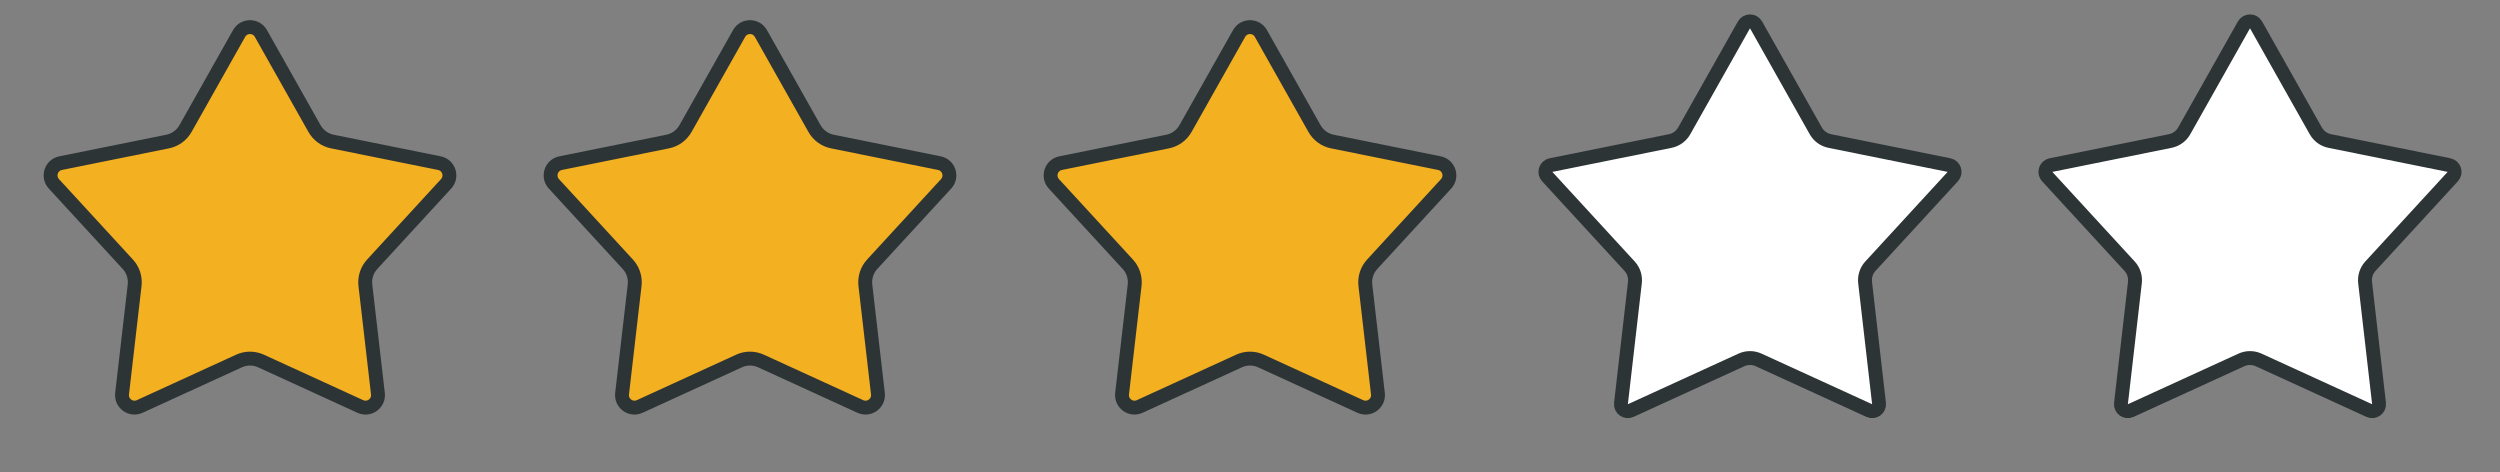 <svg width="90" height="17" viewBox="0 0 90 17" fill="none" xmlns="http://www.w3.org/2000/svg">
<rect x="0" y="0" width="90" height="17" fill="#808080" stroke="none"/>
<path d="M8.608 1.205C8.77 0.919 9.166 0.901 9.356 1.151L9.392 1.205L11.323 4.63C11.459 4.87 11.692 5.04 11.963 5.095L15.817 5.873C16.161 5.943 16.297 6.36 16.06 6.618L13.398 9.514C13.212 9.717 13.122 9.991 13.153 10.266L13.605 14.172C13.646 14.52 13.289 14.779 12.971 14.633L9.396 12.996C9.176 12.896 8.927 12.883 8.7 12.958L8.604 12.996L5.029 14.633C4.711 14.779 4.354 14.52 4.395 14.172L4.847 10.266C4.874 10.026 4.809 9.785 4.667 9.593L4.602 9.514L1.94 6.618C1.718 6.376 1.824 5.994 2.121 5.89L2.183 5.873L6.037 5.095C6.308 5.04 6.541 4.87 6.677 4.63L8.608 1.205Z" fill="#F3B021" stroke="#2D3436" stroke-width="0.5"/>
<path d="M26.608 1.205C26.77 0.919 27.166 0.901 27.356 1.151L27.392 1.205L29.323 4.63C29.459 4.87 29.692 5.04 29.963 5.095L33.817 5.873C34.161 5.943 34.297 6.36 34.06 6.618L31.398 9.514C31.212 9.717 31.122 9.991 31.153 10.266L31.605 14.172C31.645 14.52 31.289 14.779 30.971 14.633L27.395 12.996C27.176 12.896 26.927 12.883 26.7 12.958L26.605 12.996L23.029 14.633C22.711 14.779 22.355 14.52 22.395 14.172L22.847 10.266C22.874 10.026 22.809 9.785 22.667 9.593L22.602 9.514L19.94 6.618C19.718 6.376 19.824 5.994 20.121 5.89L20.183 5.873L24.037 5.095C24.308 5.04 24.541 4.87 24.677 4.63L26.608 1.205Z" fill="#F3B021" stroke="#2D3436" stroke-width="0.5"/>
<path d="M44.608 1.205C44.77 0.919 45.166 0.901 45.356 1.151L45.392 1.205L47.323 4.63C47.459 4.87 47.692 5.04 47.963 5.095L51.817 5.873C52.161 5.943 52.297 6.36 52.06 6.618L49.398 9.514C49.212 9.717 49.122 9.991 49.153 10.266L49.605 14.172C49.645 14.52 49.289 14.779 48.971 14.633L45.395 12.996C45.176 12.896 44.927 12.883 44.7 12.958L44.605 12.996L41.029 14.633C40.711 14.779 40.355 14.52 40.395 14.172L40.847 10.266C40.874 10.026 40.809 9.785 40.667 9.593L40.602 9.514L37.94 6.618C37.718 6.376 37.824 5.994 38.121 5.89L38.183 5.873L42.037 5.095C42.308 5.04 42.541 4.87 42.677 4.63L44.608 1.205Z" fill="#F3B021" stroke="#2D3436" stroke-width="0.5"/>
<path d="M62.782 0.896C62.878 0.726 63.122 0.726 63.218 0.896L65.368 4.71C65.475 4.9 65.659 5.034 65.873 5.077L70.165 5.943C70.356 5.982 70.432 6.214 70.3 6.357L67.336 9.581C67.189 9.741 67.118 9.958 67.144 10.175L67.645 14.524C67.668 14.718 67.471 14.861 67.294 14.78L63.312 12.958C63.114 12.867 62.886 12.867 62.688 12.958L58.706 14.78C58.529 14.861 58.332 14.718 58.355 14.524L58.856 10.175C58.878 9.985 58.828 9.795 58.716 9.644L58.664 9.581L55.7 6.357C55.585 6.232 55.628 6.038 55.769 5.966L55.835 5.943L60.127 5.077C60.314 5.039 60.479 4.932 60.589 4.778L60.632 4.71L62.782 0.896Z" fill="white" stroke="#2D3436" stroke-width="0.5"/>
<path d="M80.782 0.896C80.878 0.726 81.122 0.726 81.218 0.896L83.368 4.71C83.475 4.9 83.659 5.034 83.873 5.077L88.165 5.943C88.356 5.982 88.432 6.214 88.3 6.357L85.336 9.581C85.189 9.741 85.118 9.958 85.144 10.175L85.645 14.524C85.668 14.718 85.471 14.861 85.294 14.78L81.312 12.958C81.114 12.867 80.886 12.867 80.688 12.958L76.706 14.78C76.529 14.861 76.332 14.718 76.355 14.524L76.856 10.175C76.878 9.985 76.828 9.795 76.716 9.644L76.664 9.581L73.7 6.357C73.585 6.232 73.628 6.038 73.769 5.966L73.835 5.943L78.127 5.077C78.314 5.039 78.479 4.932 78.589 4.778L78.632 4.71L80.782 0.896Z" fill="white" stroke="#2D3436" stroke-width="0.5"/>
</svg>
